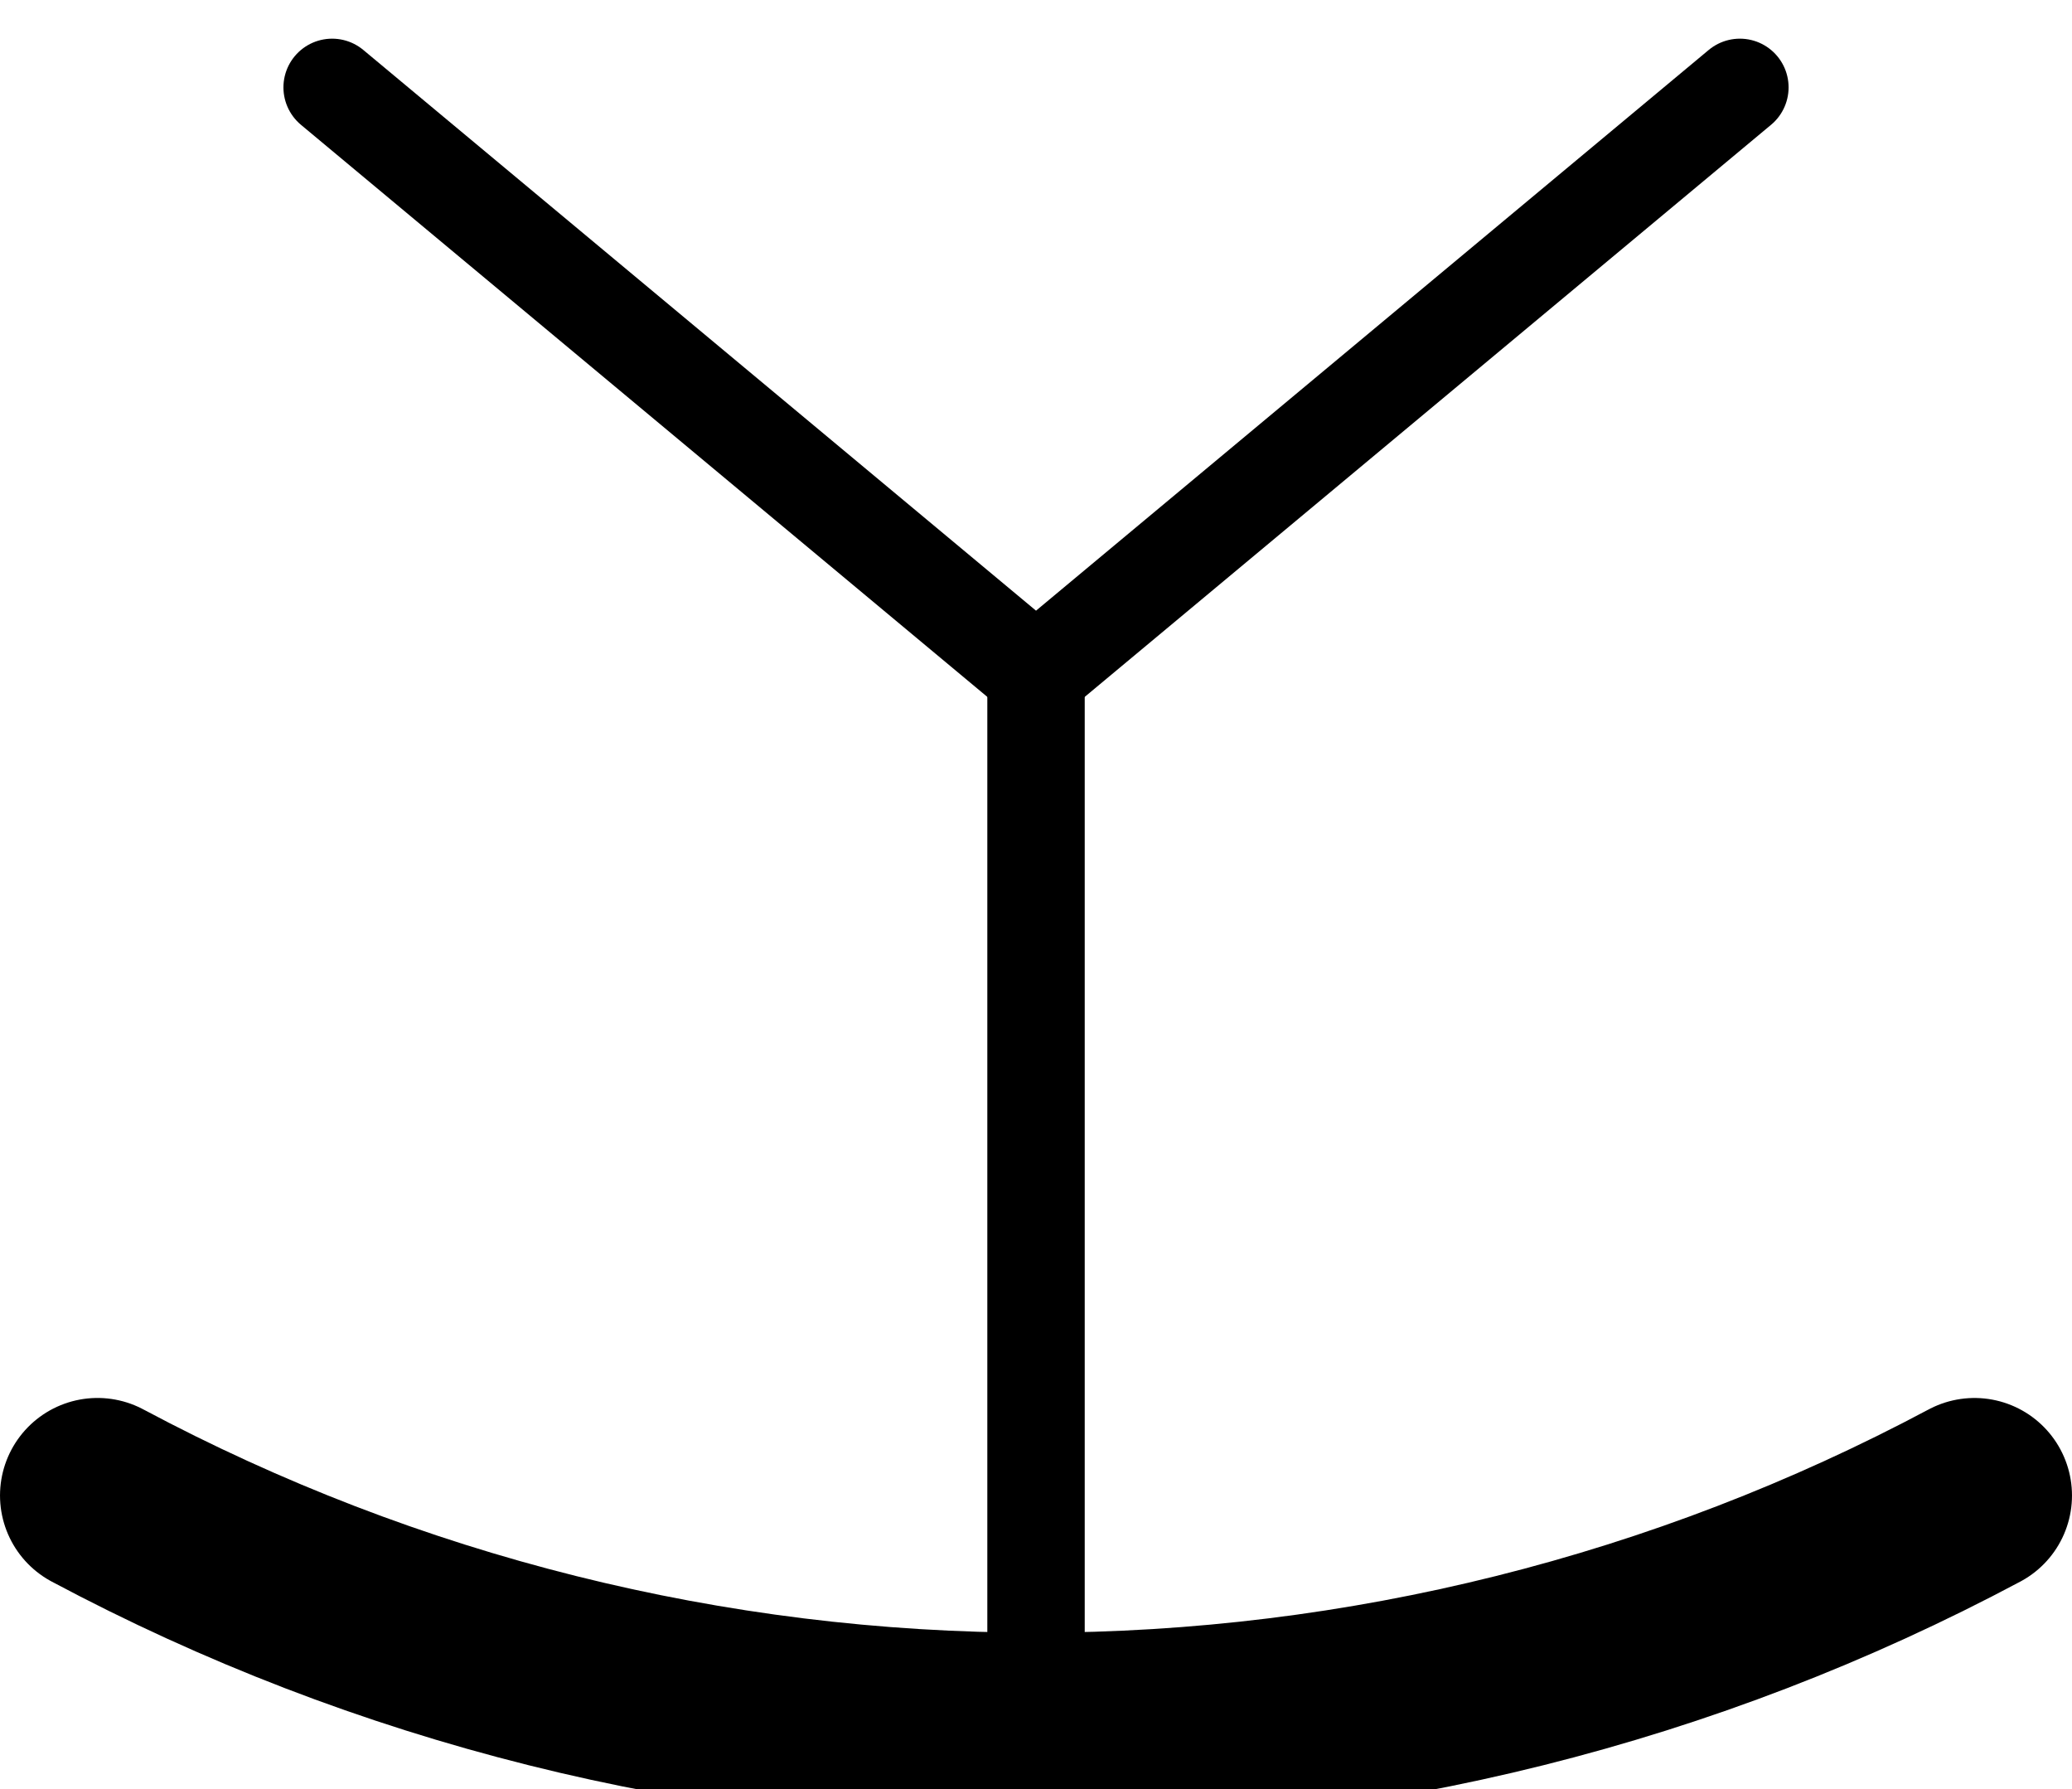 <?xml version="1.0"?>
<!-- Created by MetaPost 1.9991 on 2022.02.18:1311 -->
<svg version="1.1" xmlns="http://www.w3.org/2000/svg" xmlns:xlink="http://www.w3.org/1999/xlink" width="92.834" height="80.136" viewBox="4.041 -2.434 92.834 80.136">
<!-- Original BoundingBox: 4.041061 -2.434128 96.874954 77.702026 -->
  <path d="M8.41 64.553C21.35 71.455,35.792 75.066,50.458 75.066C65.124 75.066,79.565 71.456,92.506 64.554" style="stroke:rgb(0%,0%,0%); stroke-width: 8.737;stroke-linecap: round;stroke-linejoin: round;stroke-miterlimit: 10;fill: none;"></path>
  <path d="M18.922 1.48L50.459 27.76L81.995 1.48" style="stroke:rgb(0%,0%,0%); stroke-width: 4.364;stroke-linecap: round;stroke-linejoin: round;stroke-miterlimit: 10;fill: none;"></path>
  <path d="M50.459 27.76L50.459 75.066" style="stroke:rgb(0%,0%,0%); stroke-width: 4.364;stroke-linecap: round;stroke-linejoin: round;stroke-miterlimit: 10;fill: none;"></path>
</svg>
